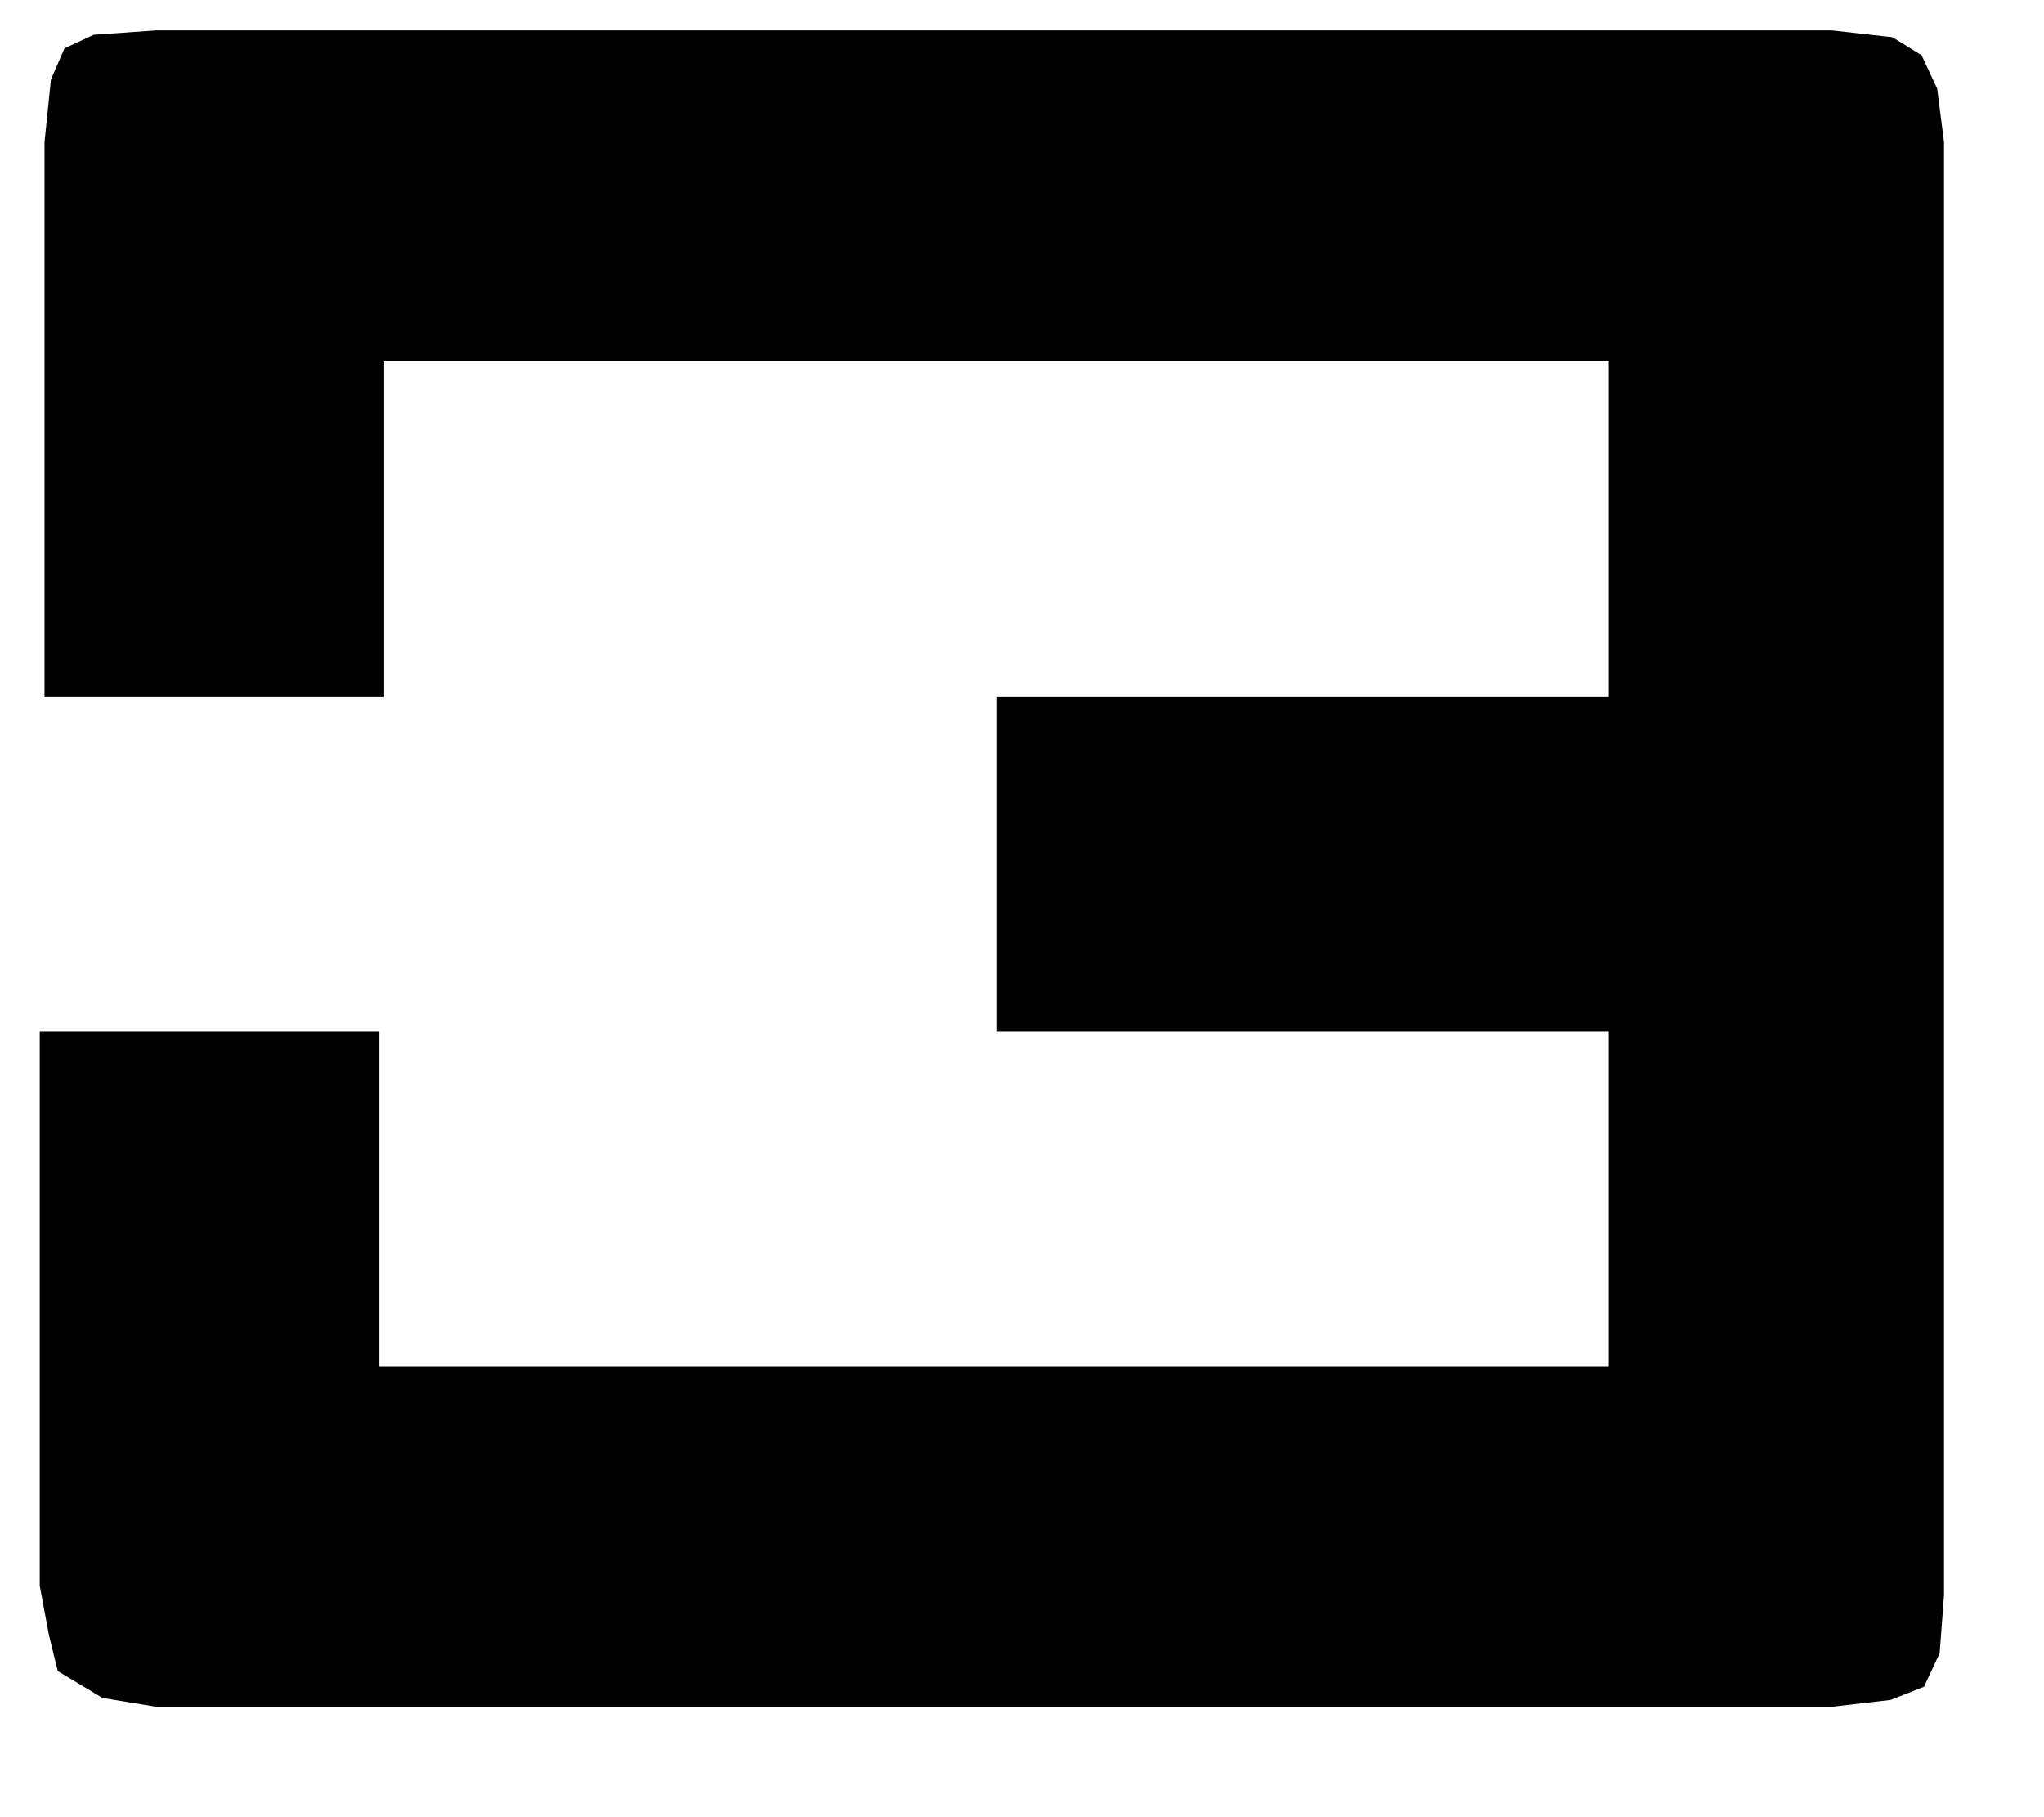 <!-- Generated by IcoMoon.io -->
<svg version="1.1" xmlns="http://www.w3.org/2000/svg" width="36" height="32" viewBox="0 0 36 32">
<title>enth</title>
<path d="M1.018 29.428l0.788 0.472 0.943 0.155h29.519l1.028-0.12 0.591-0.232 0.275-0.591 0.077-1.021v-25.585l-0.12-0.943-0.275-0.591-0.514-0.317-1.063-0.12h-29.519l-1.098 0.077-0.514 0.239-0.239 0.549-0.113 1.105v9.762h5.983v-5.905h21.566v5.905h-10.783v5.898h10.783v5.905h-21.65v-5.905h-5.983v9.762l0.162 0.866 0.155 0.633z"></path>
</svg>

